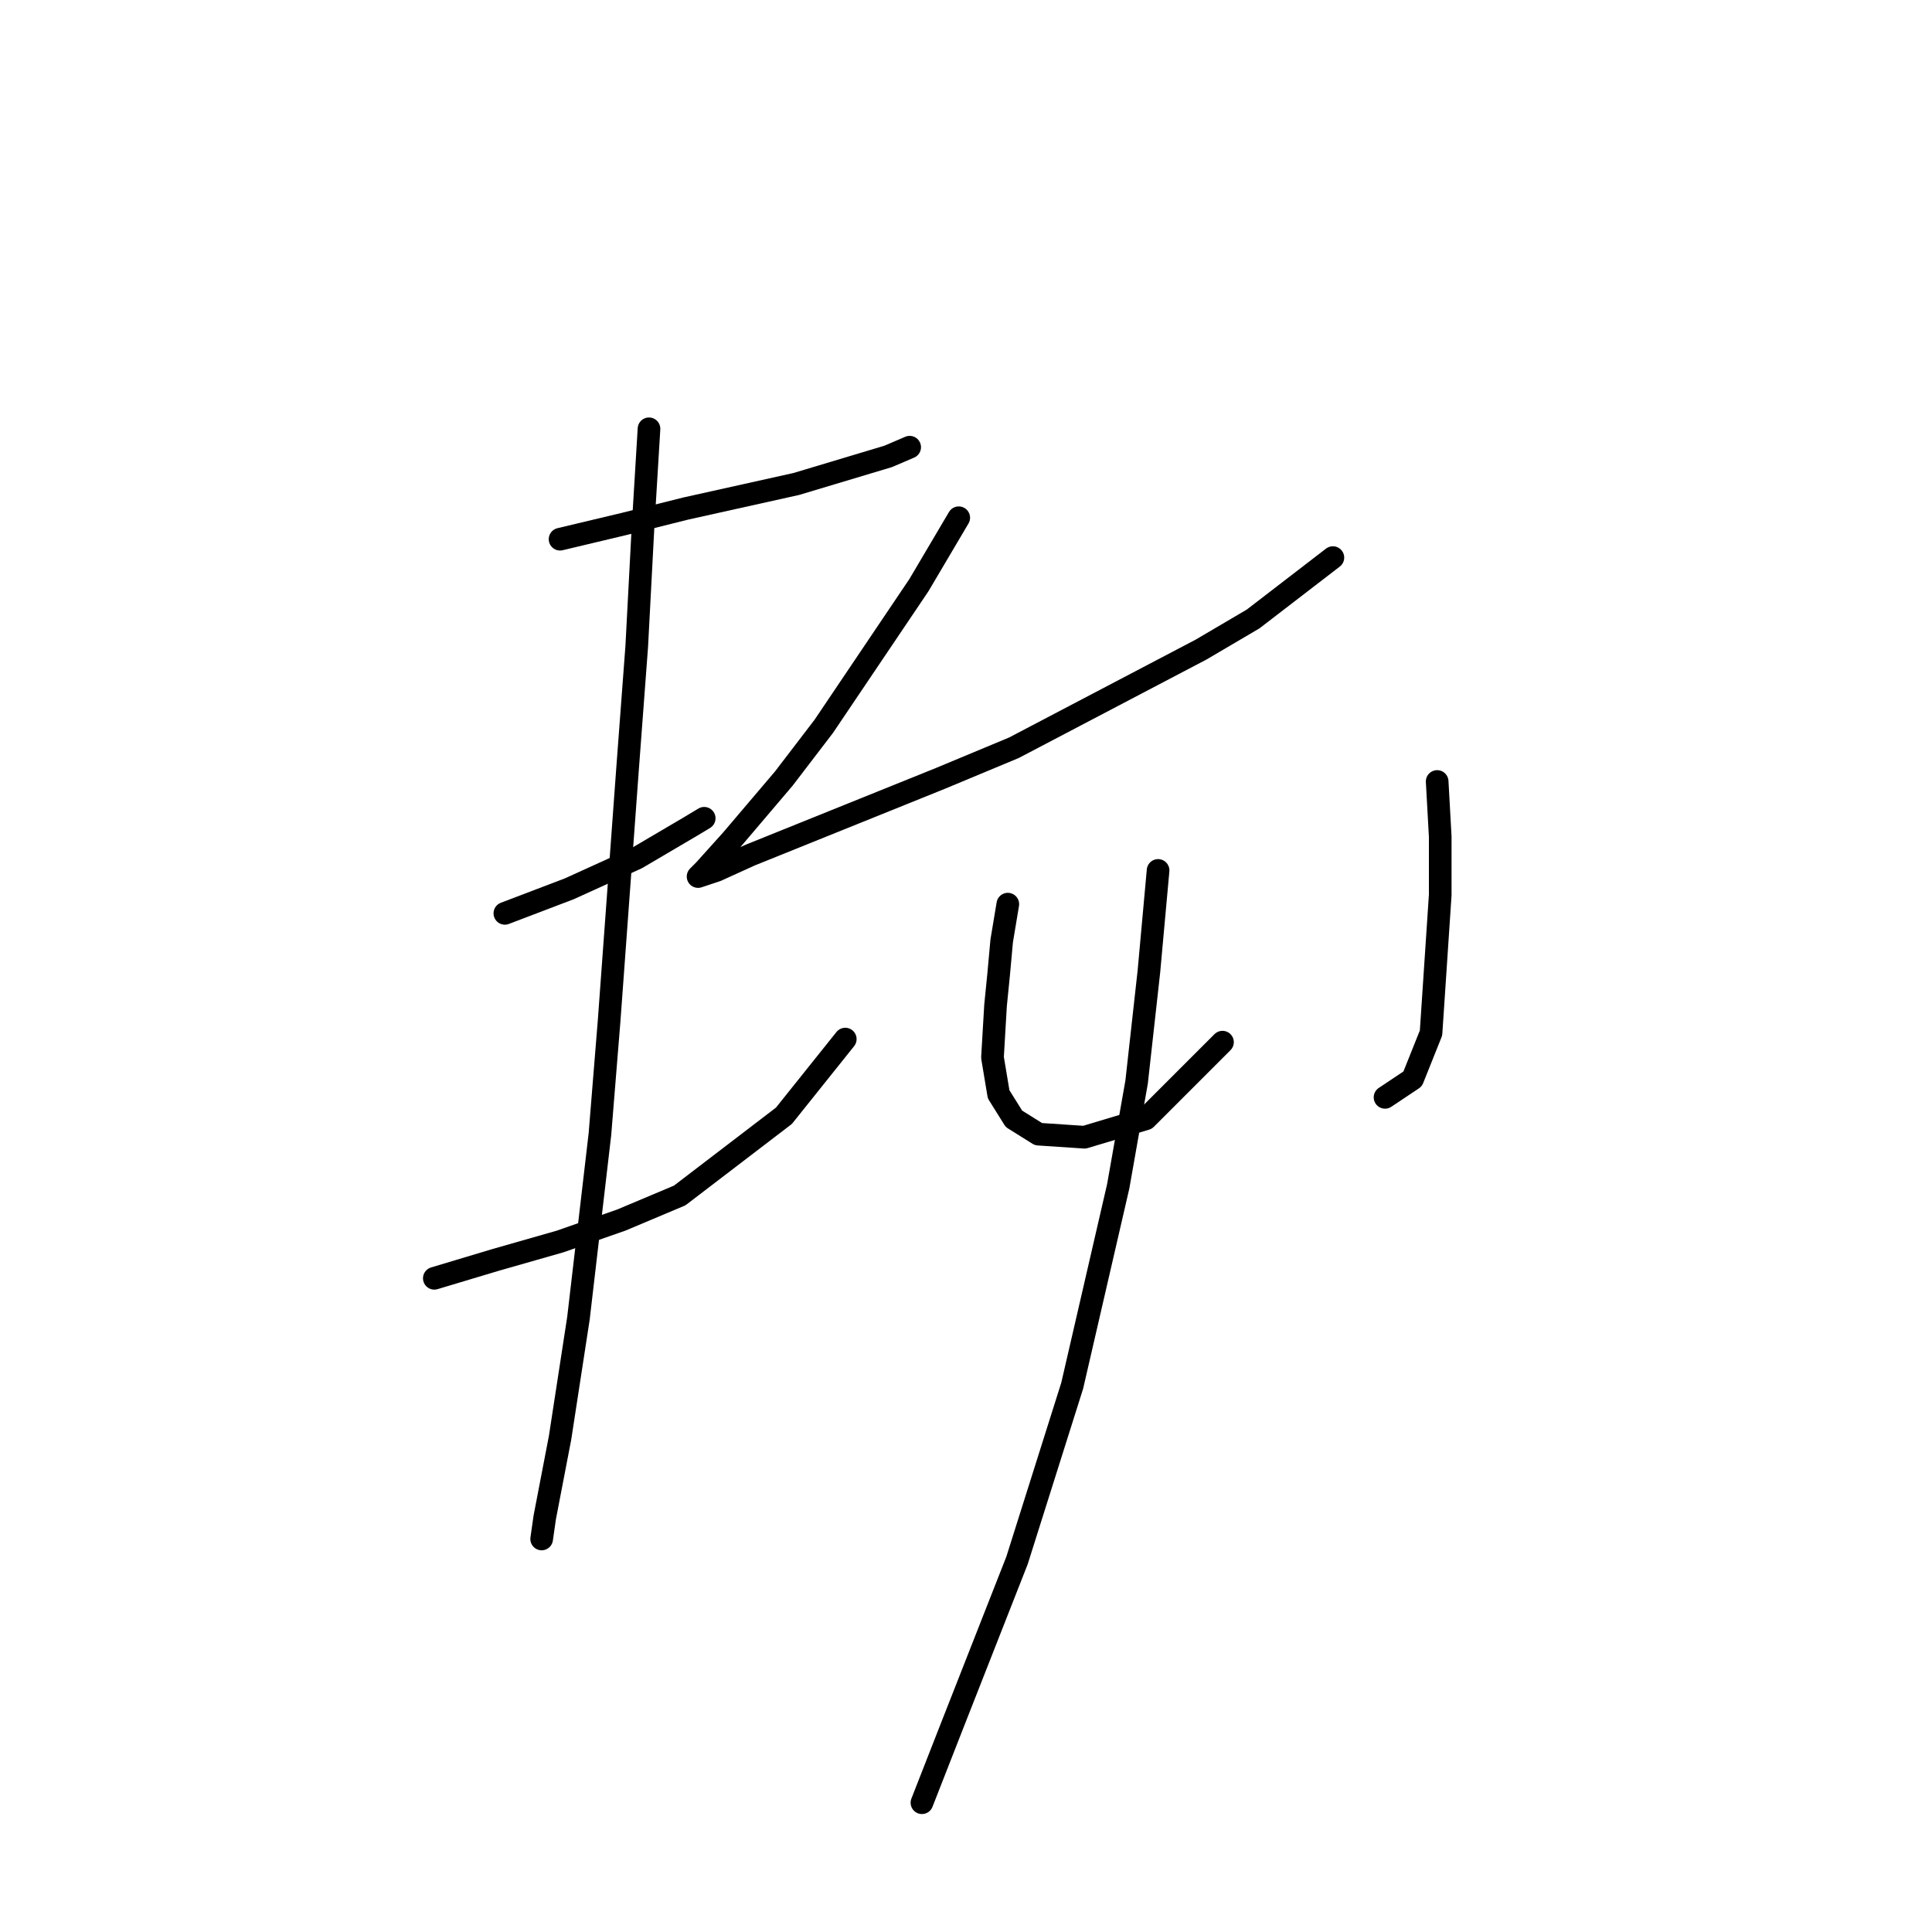 <?xml version="1.0" standalone="no"?>
    <svg width="256" height="256" xmlns="http://www.w3.org/2000/svg" version="1.1">
    <polyline stroke="black" stroke-width="3" stroke-linecap="round" fill="transparent" stroke-linejoin="round" points="74.211 71.447 82.745 69.415 90.872 67.383 105.501 64.133 117.692 60.475 120.537 59.256 120.537 59.256 " />
        <polyline stroke="black" stroke-width="3" stroke-linecap="round" fill="transparent" stroke-linejoin="round" points="66.897 121.024 75.43 117.773 84.37 113.709 91.279 109.645 93.31 108.426 93.31 108.426 " />
        <polyline stroke="black" stroke-width="3" stroke-linecap="round" fill="transparent" stroke-linejoin="round" points="57.55 169.381 65.678 166.943 74.211 164.505 82.339 161.66 90.06 158.409 103.876 147.844 112.003 137.685 112.003 137.685 " />
        <polyline stroke="black" stroke-width="3" stroke-linecap="round" fill="transparent" stroke-linejoin="round" points="85.996 56.818 85.183 70.228 84.37 85.67 83.151 101.925 80.713 135.247 79.494 150.282 76.649 174.664 74.211 190.512 72.179 201.078 71.773 203.922 71.773 203.922 " />
        <polyline stroke="black" stroke-width="3" stroke-linecap="round" fill="transparent" stroke-linejoin="round" points="127.039 68.603 121.756 77.543 109.159 96.235 103.876 103.144 96.968 111.271 93.31 115.335 92.498 116.147 94.936 115.335 99.406 113.303 124.601 103.144 134.353 99.08 159.142 86.076 166.05 82.013 176.615 73.885 176.615 73.885 " />
        <polyline stroke="black" stroke-width="3" stroke-linecap="round" fill="transparent" stroke-linejoin="round" points="133.541 119.805 132.728 124.681 132.322 129.151 131.915 133.215 131.509 140.123 132.322 144.999 134.353 148.25 137.604 150.282 143.7 150.688 151.827 148.25 161.986 138.091 161.986 138.091 " />
        <polyline stroke="black" stroke-width="3" stroke-linecap="round" fill="transparent" stroke-linejoin="round" points="190.432 103.55 190.838 110.865 190.838 118.586 189.619 136.872 187.181 142.967 183.524 145.406 183.524 145.406 " />
        <polyline stroke="black" stroke-width="3" stroke-linecap="round" fill="transparent" stroke-linejoin="round" points="153.453 115.335 152.234 128.745 150.608 143.374 148.17 157.19 142.074 183.604 134.76 206.767 125.82 229.523 122.162 238.87 122.162 238.87 " />
        </svg>